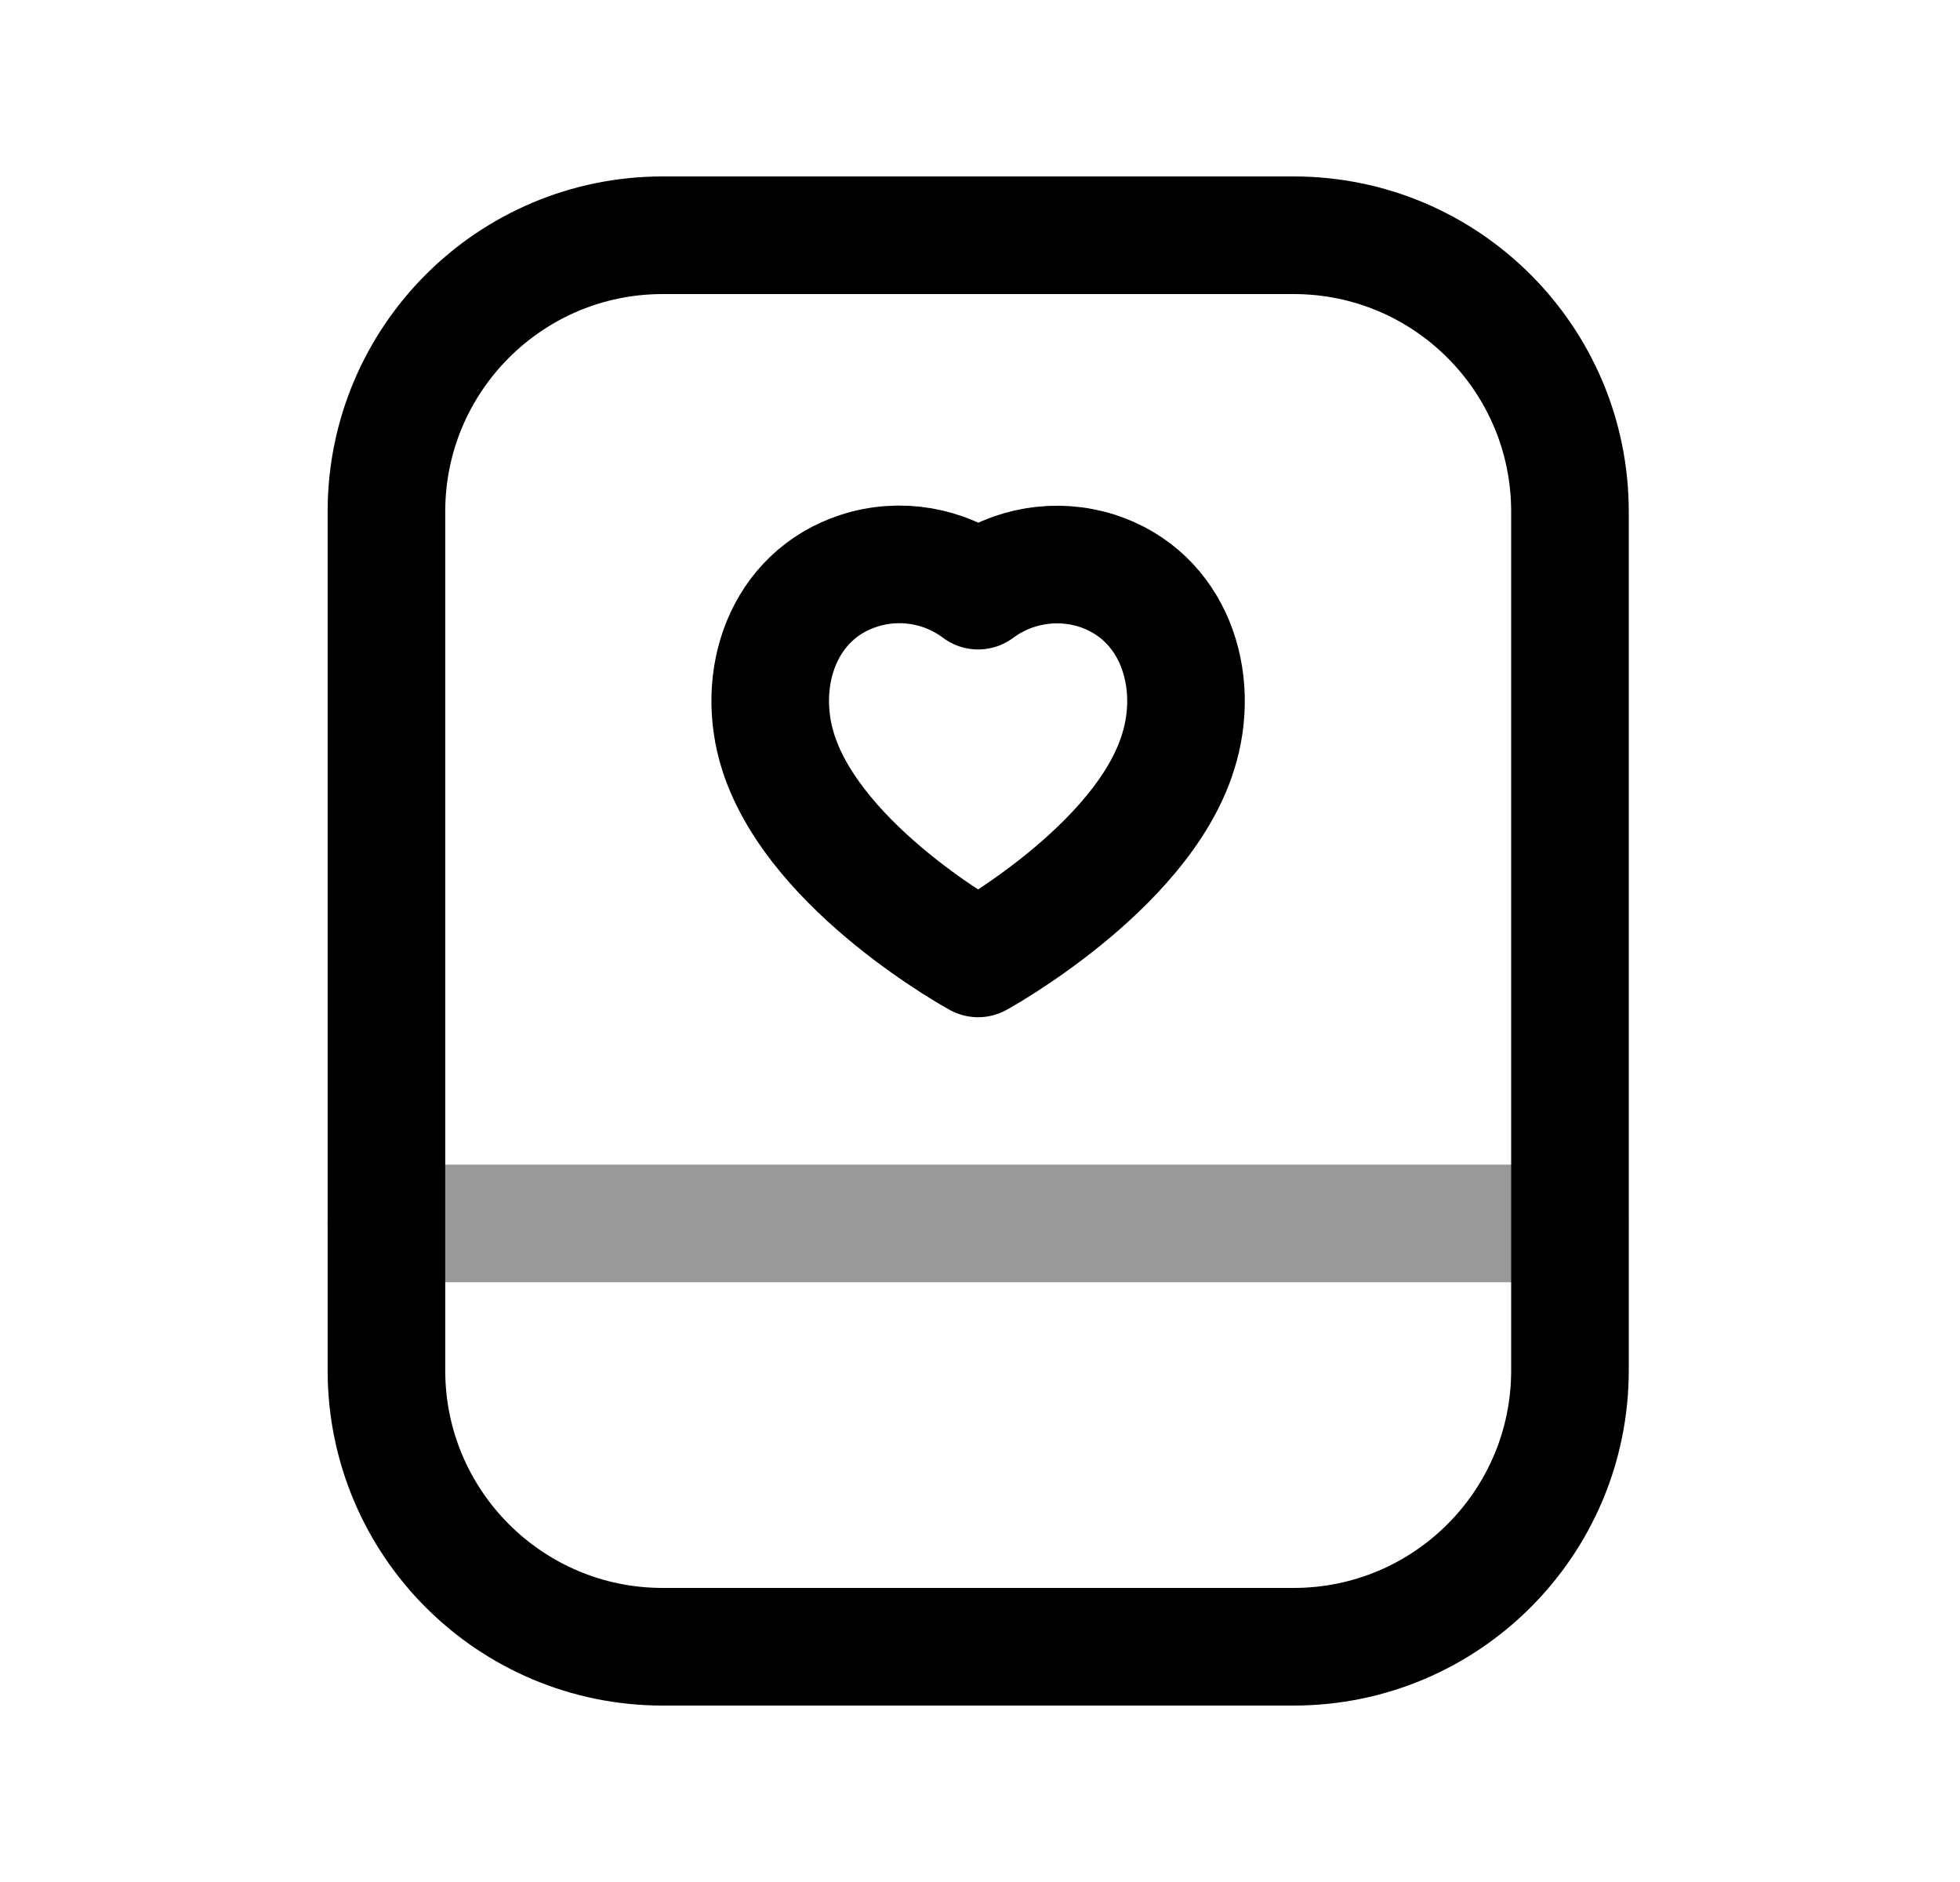<svg width="25" height="24" viewBox="0 0 25 24" fill="none" xmlns="http://www.w3.org/2000/svg">
<path d="M8.453 21H16.501C18.447 21 20.025 19.422 20.025 17.476V6.524C20.025 4.578 18.447 3 16.501 3H8.453C6.506 3 4.929 4.578 4.929 6.524V17.476C4.929 19.422 6.506 21 8.453 21Z" stroke="black" stroke-width="1.5" stroke-linecap="round" stroke-linejoin="round"/>
<path fill-rule="evenodd" clip-rule="evenodd" d="M9.928 9.598C9.628 8.663 9.979 7.593 10.96 7.277C11.477 7.112 12.042 7.206 12.476 7.532C12.91 7.209 13.474 7.115 13.989 7.277C14.971 7.593 15.324 8.663 15.024 9.598C14.559 11.08 12.476 12.222 12.476 12.222C12.476 12.222 10.411 11.097 9.928 9.598Z" stroke="black" stroke-width="1.5" stroke-linecap="round" stroke-linejoin="round"/>
<path opacity="0.4" d="M4.928 15.602H20.024" stroke="black" stroke-width="1.5" stroke-linecap="round" stroke-linejoin="round"/>
</svg>